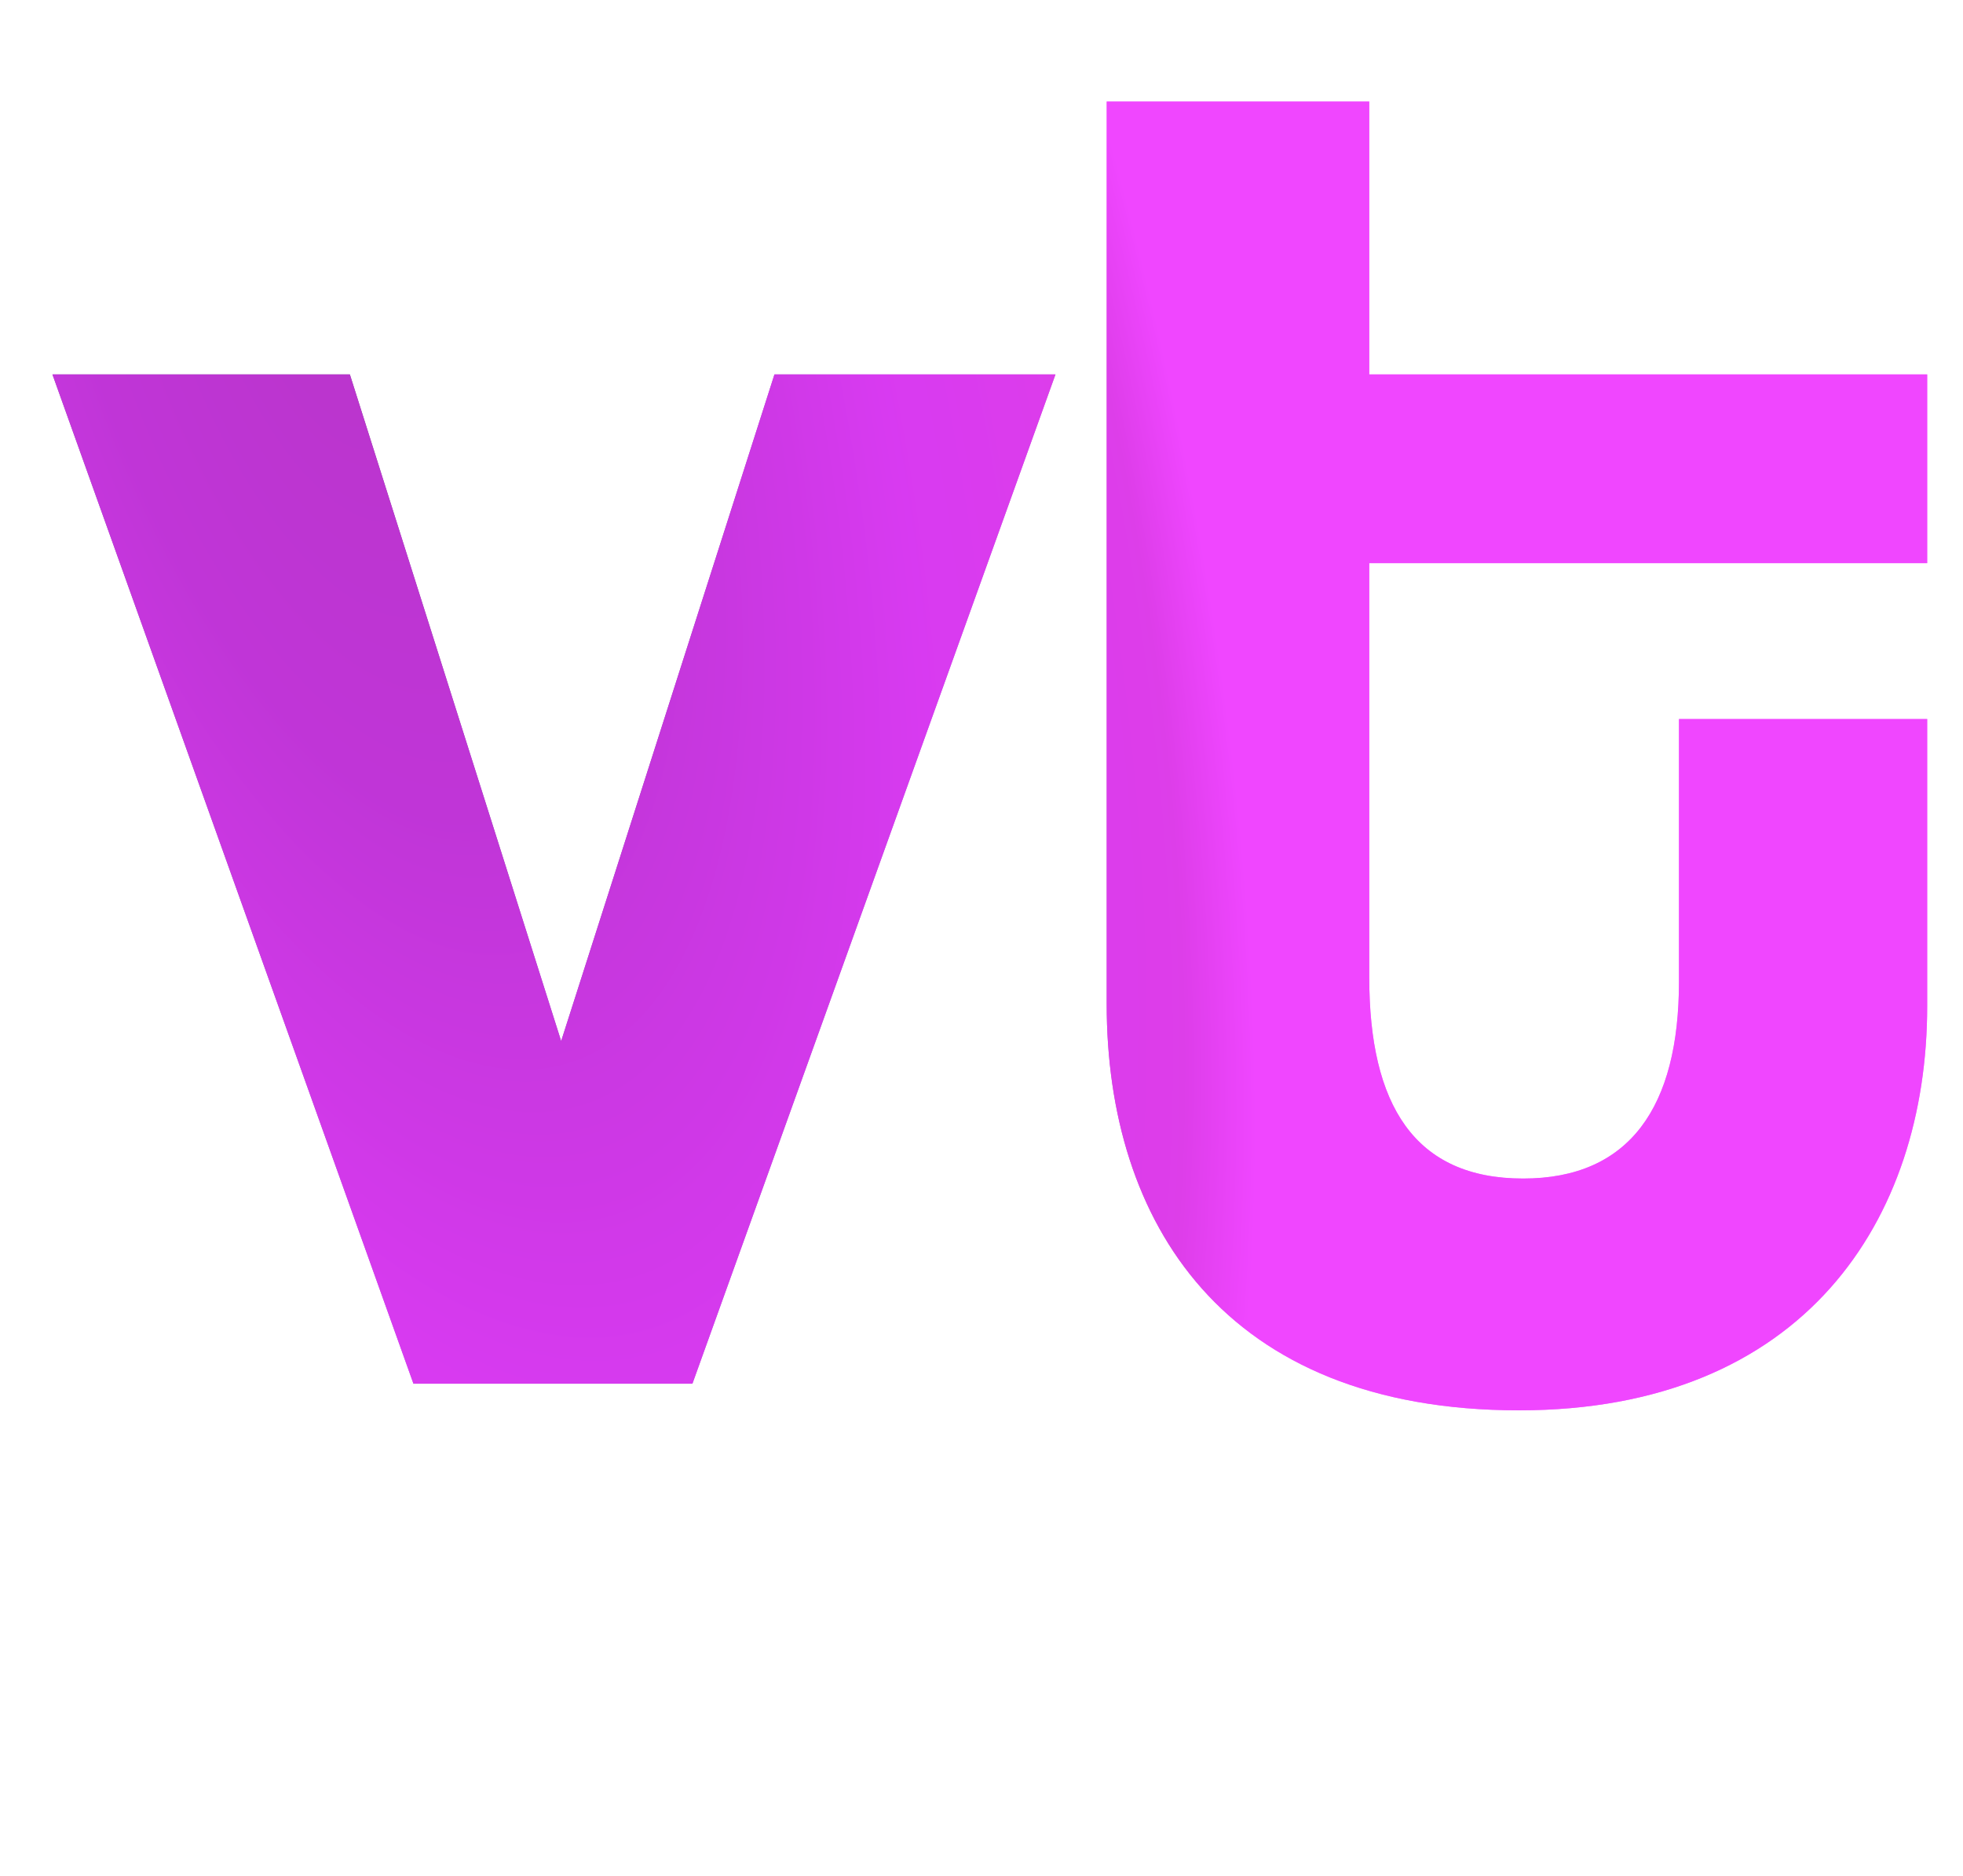 <svg width="45" height="43" viewBox="0 0 45 43" fill="none" xmlns="http://www.w3.org/2000/svg">
<path d="M38.489 22.501V16.482H44.179V23.065C44.179 27.955 41.358 32.328 34.822 32.328C28.05 32.328 25.37 28.002 25.37 23.018V2.328H31.389V8.582H44.179V12.908H31.389V22.407C31.389 25.322 32.423 27.015 34.916 27.015C37.361 27.015 38.489 25.369 38.489 22.501Z" fill="url(#paint0_angular_706_1208)"/>
<path d="M38.489 22.501V16.482H44.179V23.065C44.179 27.955 41.358 32.328 34.822 32.328C28.05 32.328 25.37 28.002 25.37 23.018V2.328H31.389V8.582H44.179V12.908H31.389V22.407C31.389 25.322 32.423 27.015 34.916 27.015C37.361 27.015 38.489 25.369 38.489 22.501Z" fill="#F046FF" fill-opacity="0.7"/>
<path d="M15.873 31.717H9.478L1.202 8.582H8.02L12.864 23.864L17.754 8.582H24.196L15.873 31.717Z" fill="url(#paint1_angular_706_1208)"/>
<path d="M15.873 31.717H9.478L1.202 8.582H8.02L12.864 23.864L17.754 8.582H24.196L15.873 31.717Z" fill="#F046FF" fill-opacity="0.7"/>
<defs>
<radialGradient id="paint0_angular_706_1208" cx="0" cy="0" r="1" gradientUnits="userSpaceOnUse" gradientTransform="translate(7.427 5.855) rotate(73.16) scale(42.742 18.129)">
<stop stop-color="#390E4F"/>
<stop offset="0.315" stop-color="#510F7A"/>
<stop offset="0.65" stop-color="#A21FCF"/>
<stop offset="0.925" stop-color="#B32AB6"/>
<stop offset="1" stop-color="#F046FF"/>
</radialGradient>
<radialGradient id="paint1_angular_706_1208" cx="0" cy="0" r="1" gradientUnits="userSpaceOnUse" gradientTransform="translate(7.427 5.855) rotate(73.16) scale(42.742 18.129)">
<stop stop-color="#390E4F"/>
<stop offset="0.315" stop-color="#510F7A"/>
<stop offset="0.65" stop-color="#A21FCF"/>
<stop offset="0.925" stop-color="#B32AB6"/>
<stop offset="1" stop-color="#F046FF"/>
</radialGradient>
</defs>
</svg>
